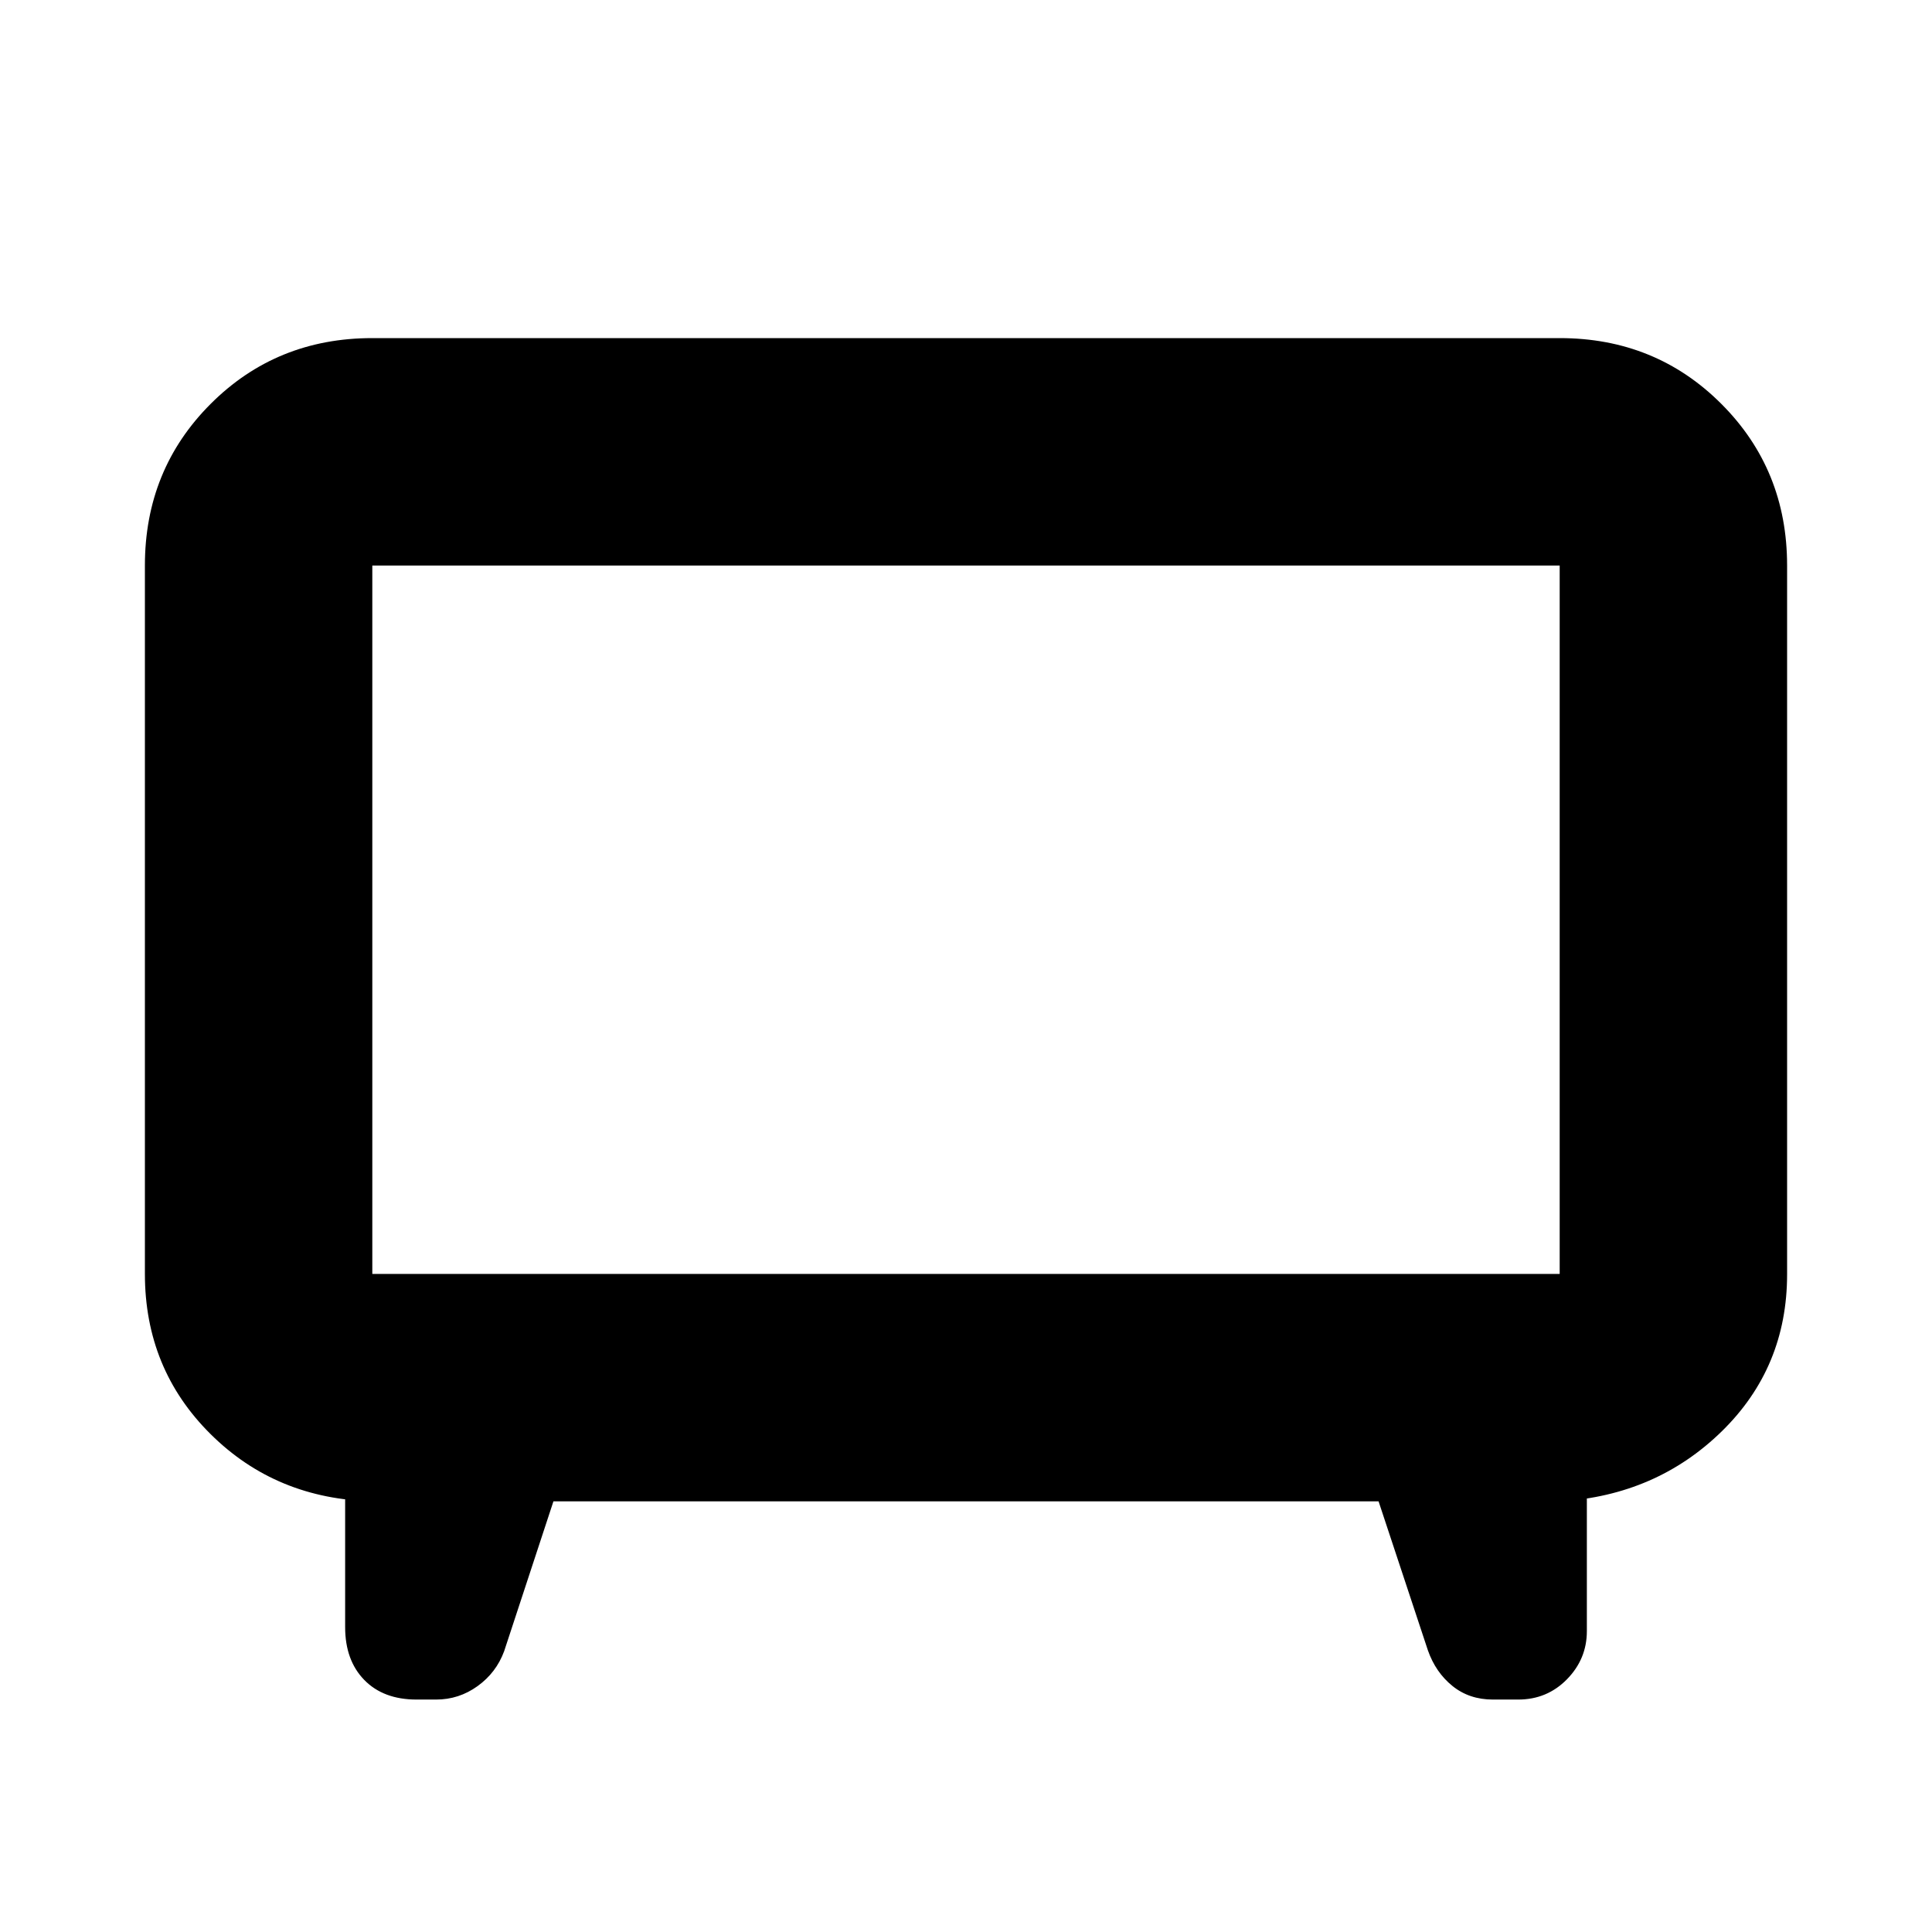 <svg xmlns="http://www.w3.org/2000/svg" height="20" viewBox="0 -960 960 960" width="20"><path d="m275-214-24.5 74.5q-3.93 10.64-13.2 17.32t-20.6 6.68H207q-16.5 0-26-9.75t-9.5-26.25V-243l14 29q-48.2-1-80.85-33.39Q72-279.77 72-327v-352q0-47.64 32.68-80.32Q137.36-792 185-792h590q47.64 0 80.32 32.68Q888-726.64 888-679v352.19q0 46.33-32.5 78.07Q823-217 775.5-214l13-29v93.5q0 13.82-9.87 23.91-9.88 10.09-24.24 10.09h-12.57q-11.77 0-20.13-6.77T709.5-140L685-214H275Zm-90-113h590v-352H185v352Zm295-175.5Z"/></svg>